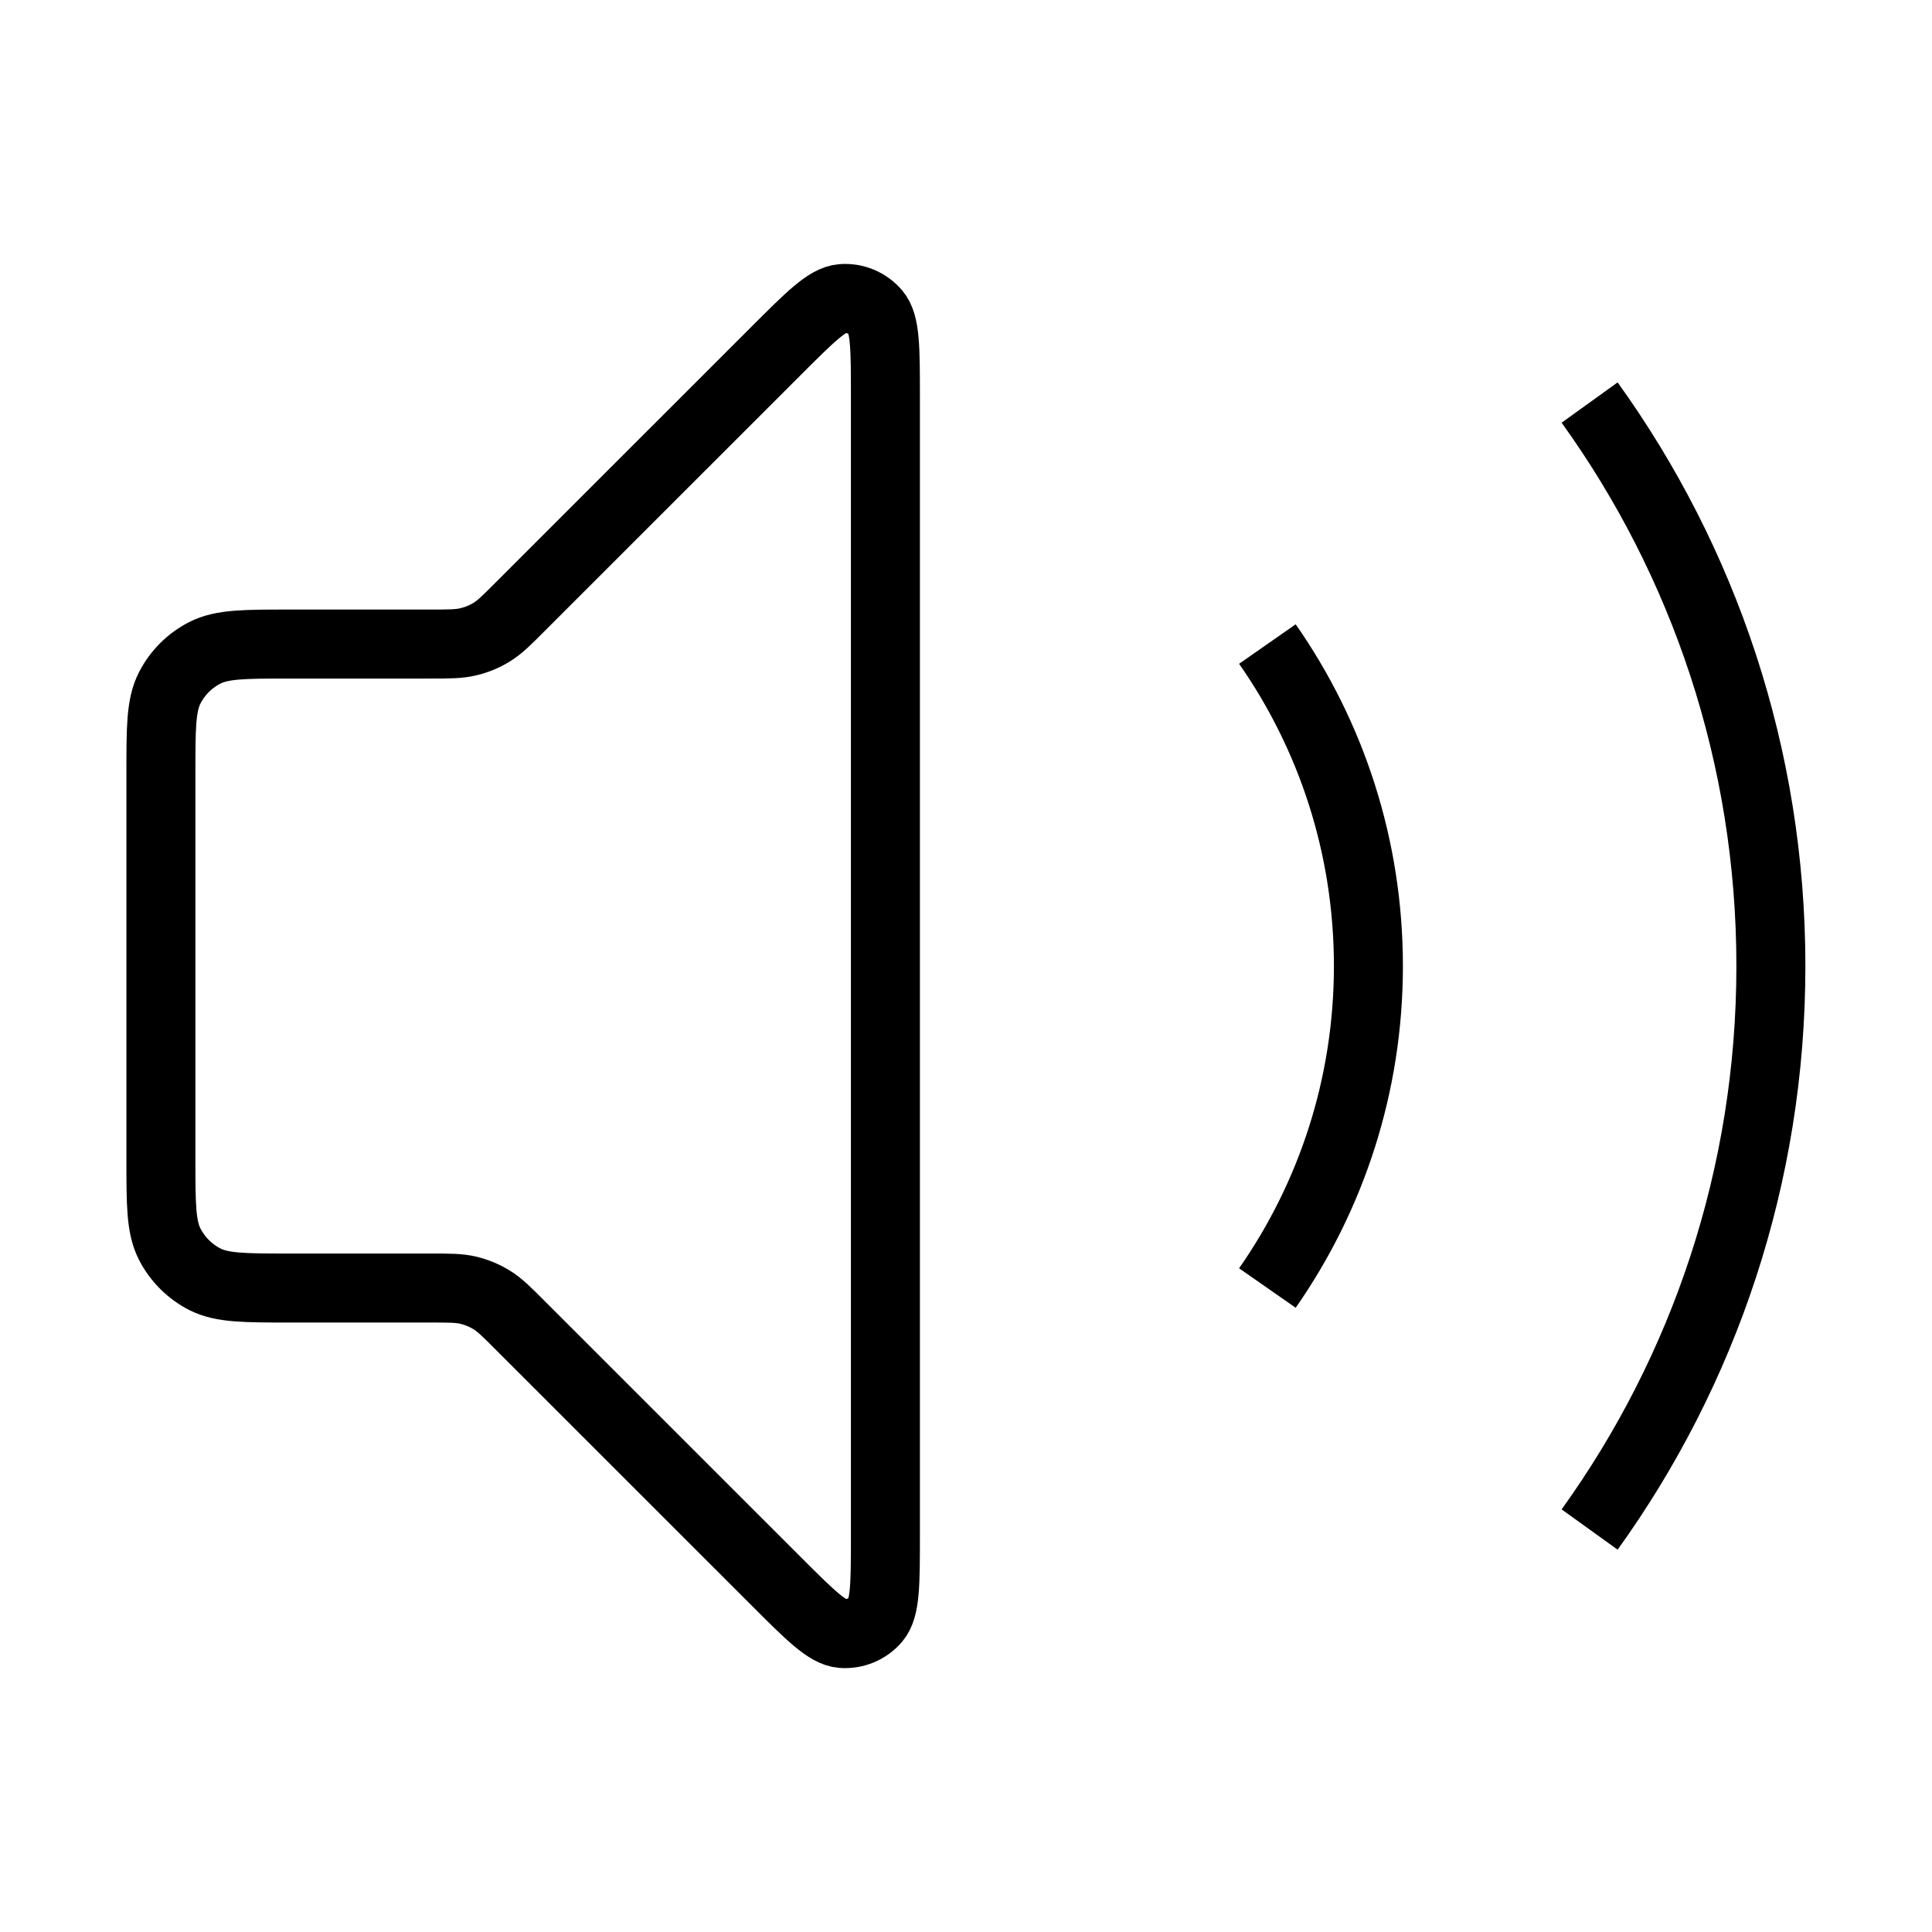 <svg xmlns="http://www.w3.org/2000/svg" width="28" height="28" viewBox="0 0 28 28" fill="none">
    <path
        d="M23.038 5.834C24.692 8.132 25.665 10.953 25.665 14C25.665 17.048 24.692 19.868 23.038 22.167M18.368 9.334C19.291 10.656 19.832 12.265 19.832 14C19.832 15.735 19.291 17.344 18.368 18.667M11.239 5.094L7.545 8.787C7.344 8.989 7.243 9.09 7.125 9.162C7.021 9.226 6.907 9.273 6.788 9.301C6.654 9.334 6.511 9.334 6.226 9.334H4.199C3.545 9.334 3.219 9.334 2.969 9.461C2.75 9.573 2.571 9.751 2.459 9.971C2.332 10.22 2.332 10.547 2.332 11.2V16.8C2.332 17.454 2.332 17.78 2.459 18.03C2.571 18.249 2.75 18.428 2.969 18.54C3.219 18.667 3.545 18.667 4.199 18.667H6.226C6.511 18.667 6.654 18.667 6.788 18.699C6.907 18.728 7.021 18.775 7.125 18.839C7.243 18.911 7.344 19.012 7.545 19.214L11.239 22.907C11.739 23.407 11.988 23.657 12.203 23.674C12.389 23.688 12.571 23.613 12.692 23.471C12.832 23.307 12.832 22.954 12.832 22.247V5.754C12.832 5.047 12.832 4.693 12.692 4.53C12.571 4.388 12.389 4.312 12.203 4.327C11.988 4.344 11.739 4.594 11.239 5.094Z"
        stroke="current" strokeWidth="1.5" strokeLinecap="round" strokeLinejoin="round" />
</svg>